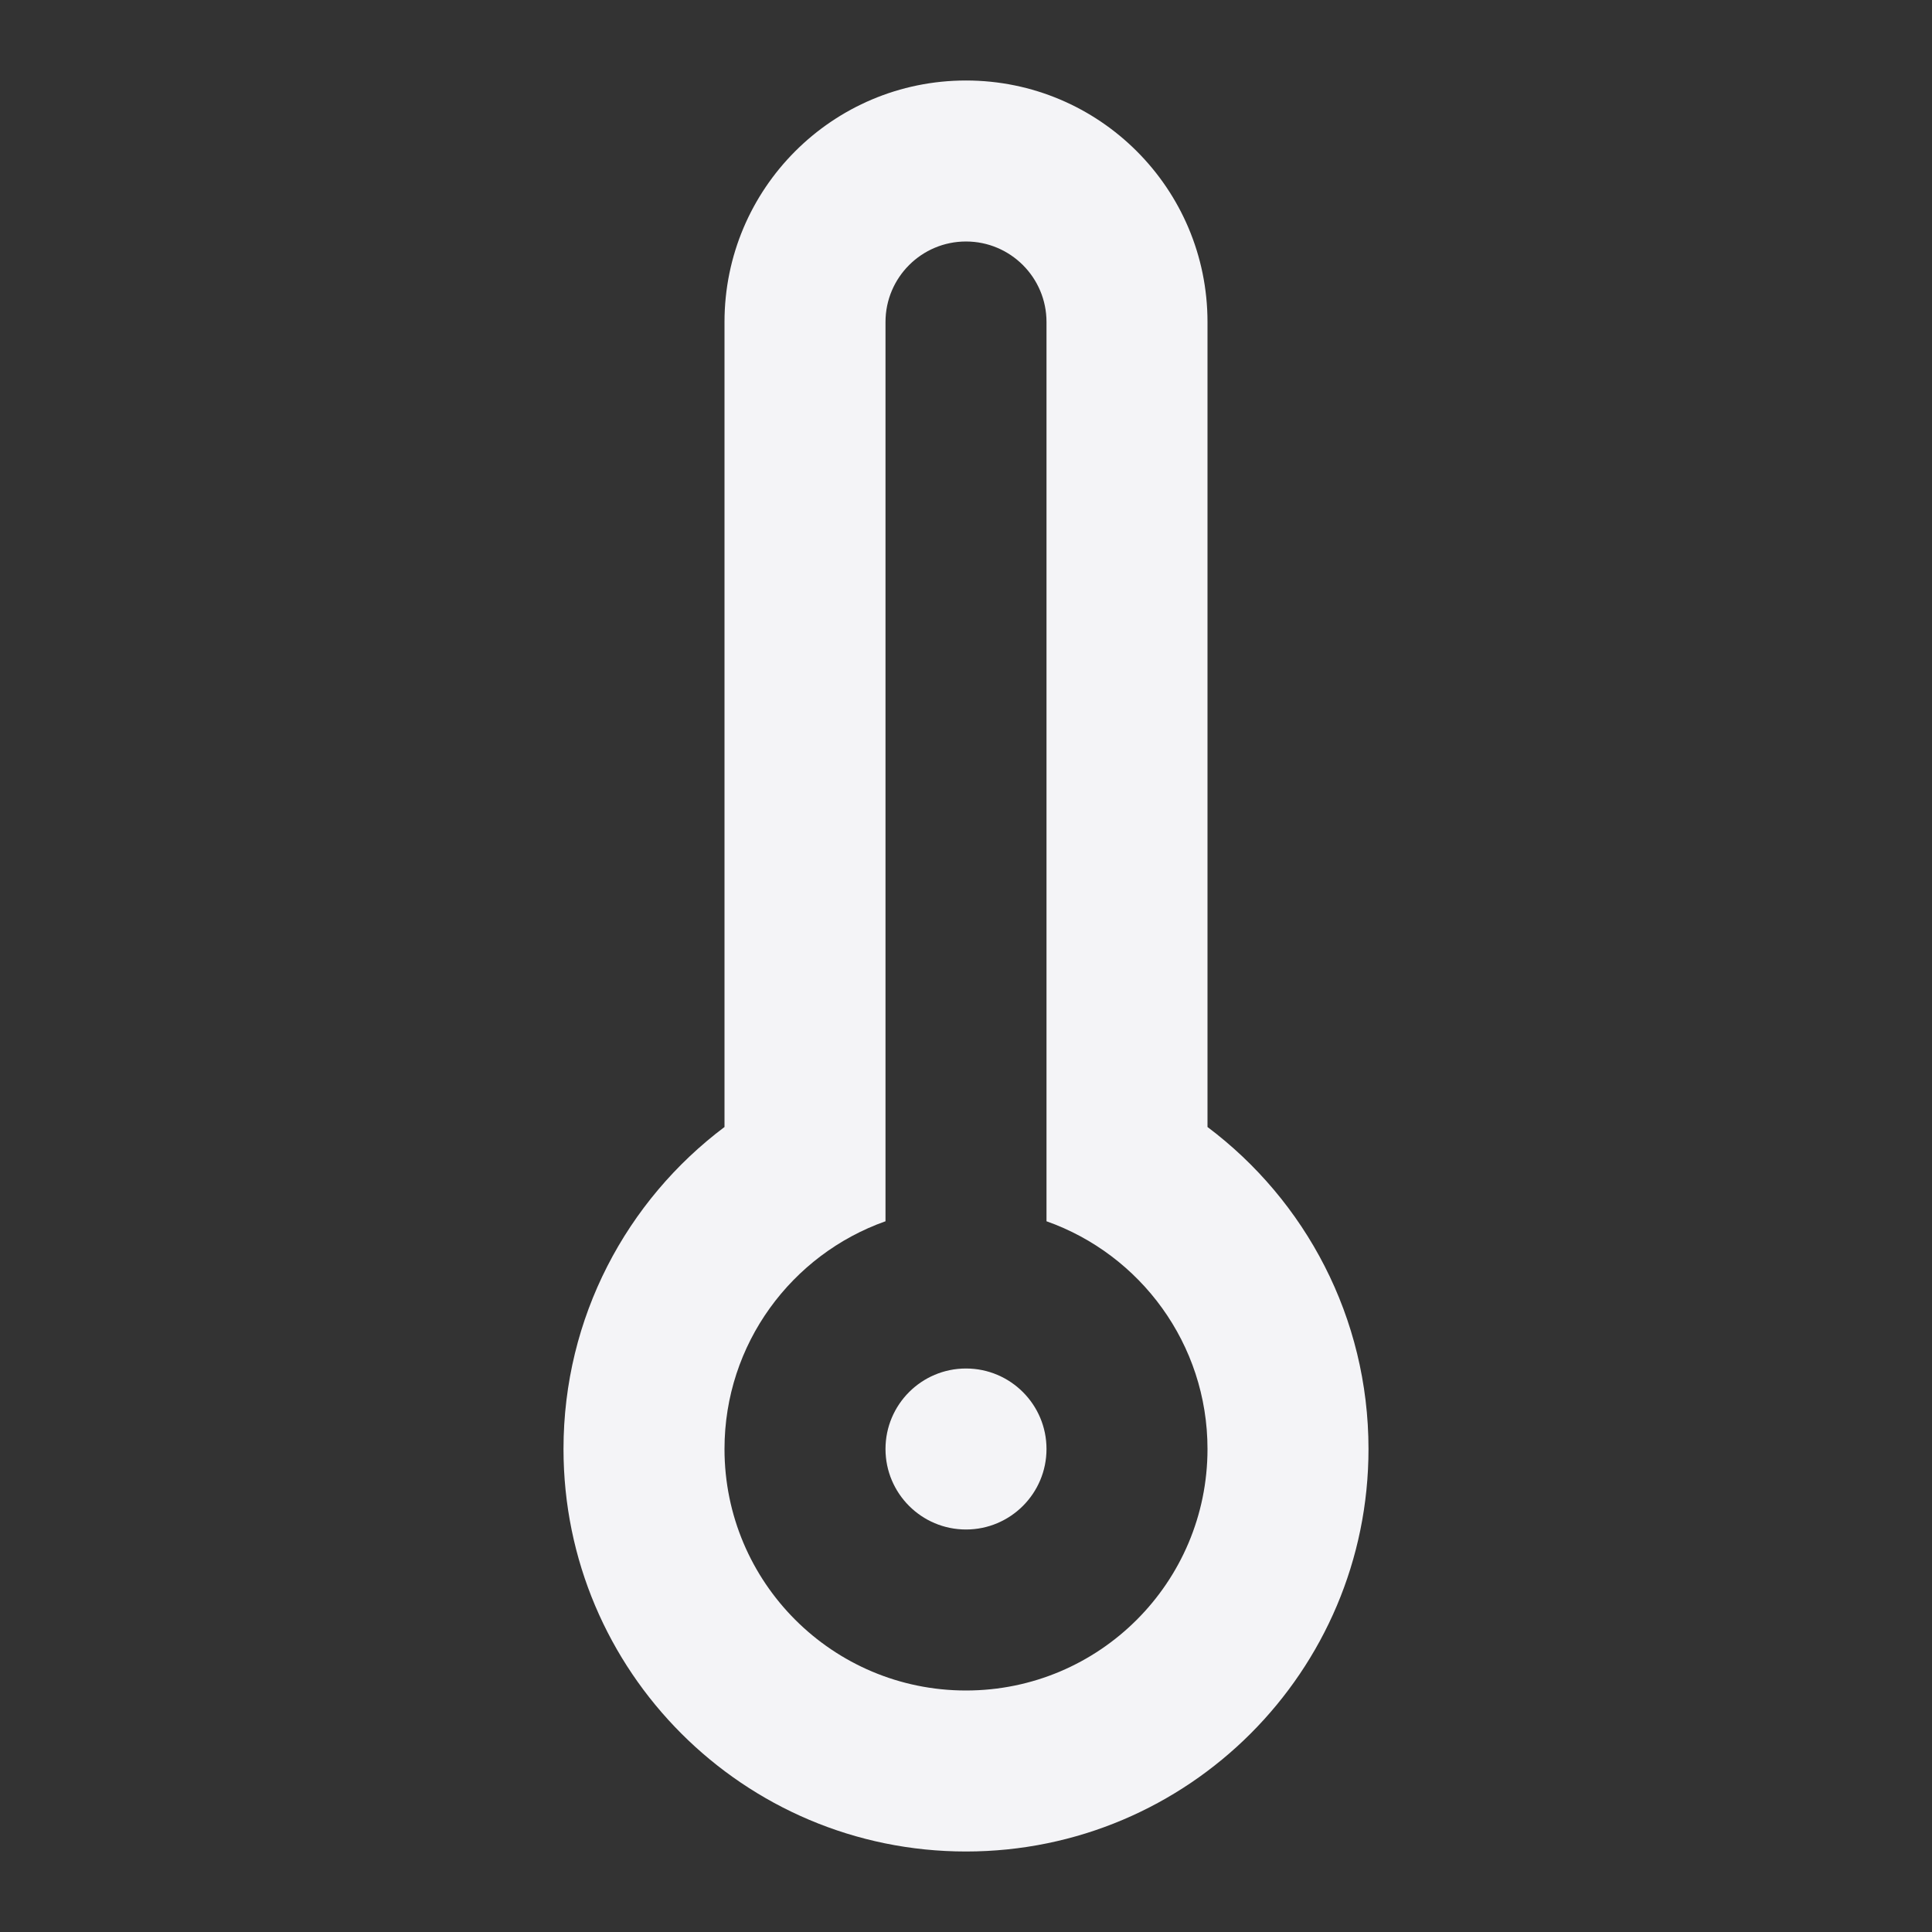 <svg fill="none" height="24" viewBox="0 0 24 24" width="24" xmlns="http://www.w3.org/2000/svg"><rect x="0" y="0" width="24" height="24" fill="#333333" stroke="none"/><g fill="#f4f4f7"><path d="m12 19c.552 0 1-.448 1-1s-.448-1-1-1-1 .448-1 1 .448 1 1 1z"/><path clip-rule="evenodd" d="m15 14c1.214.912 2 2.365 2 4 0 2.761-2.239 5-5 5-2.761 0-5-2.239-5-5 0-1.636.786-3.088 2-4v-10c0-1.657 1.343-3 3-3s3 1.343 3 3zm-2-10v11.171c1.165.412 2 1.523 2 2.829 0 1.657-1.343 3-3 3s-3-1.343-3-3c0-1.306.835-2.417 2-2.829v-11.171c0-.552.448-1 1-1s1 .448 1 1z" fill-rule="evenodd"/></g></svg>
